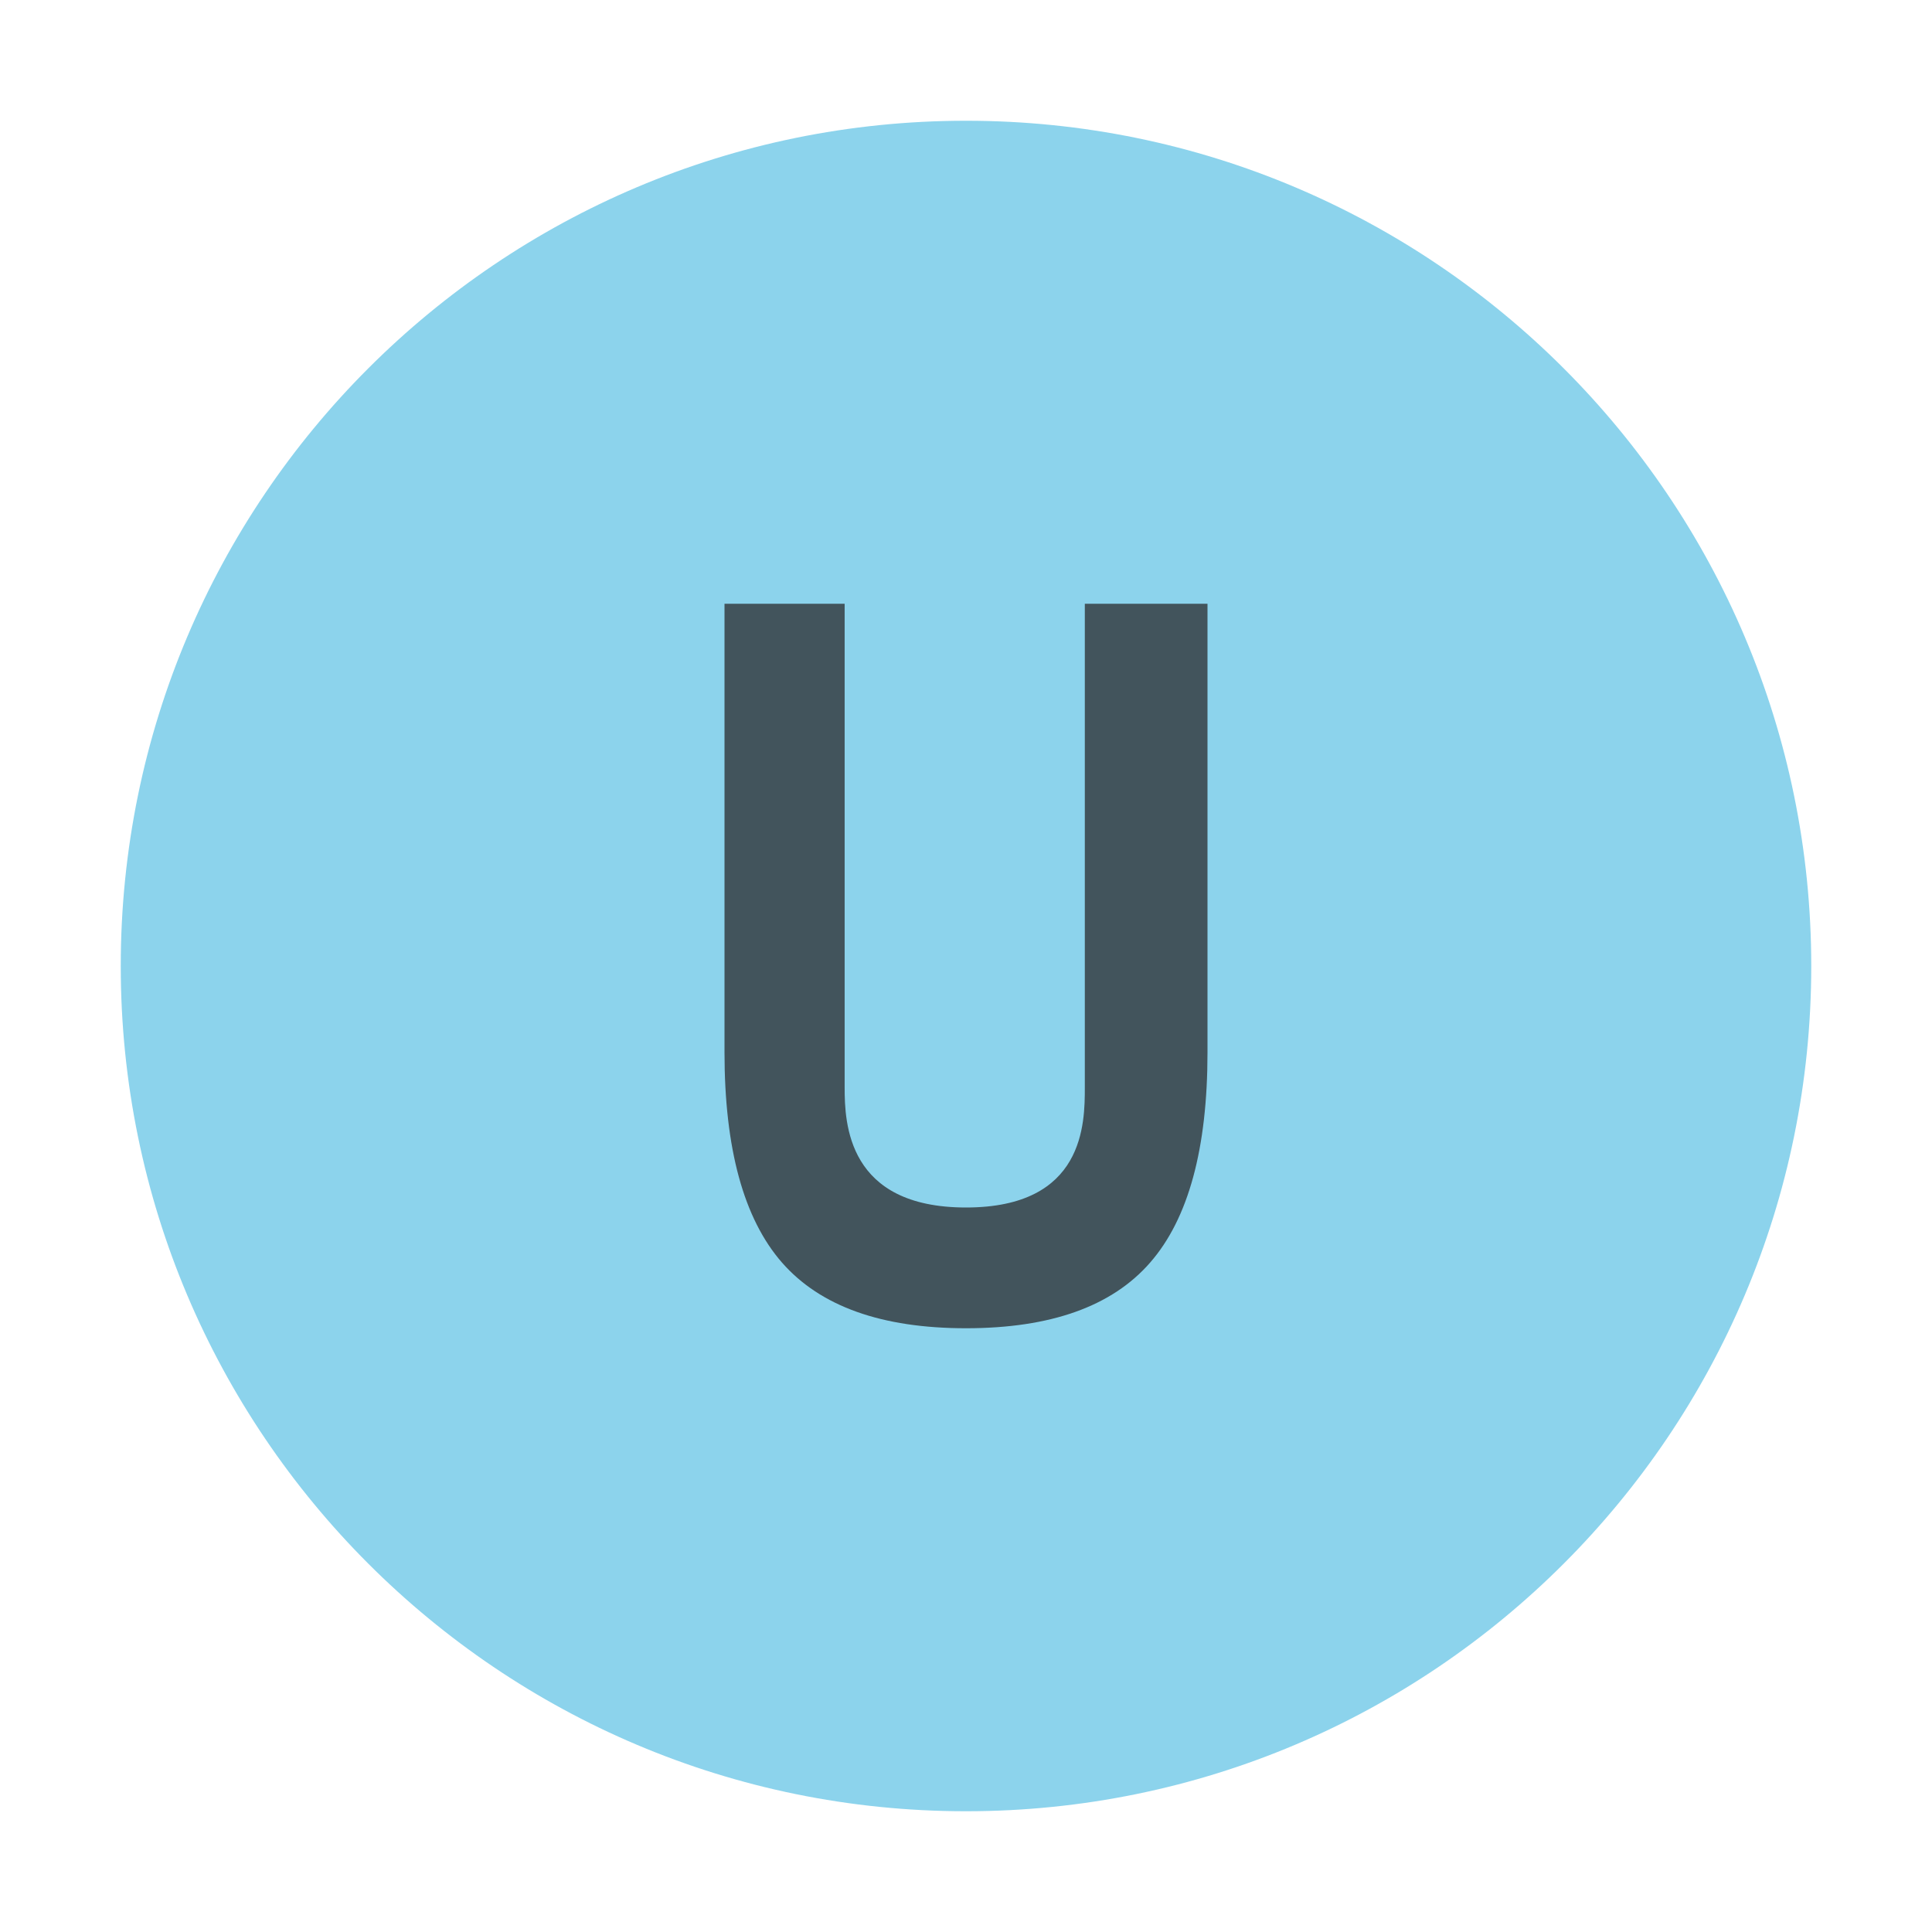 <svg xmlns="http://www.w3.org/2000/svg" width="16" height="16" viewBox="0 0 16 16">
  <g fill="none" fill-rule="evenodd">
    <path fill="#40B6E0" fill-opacity=".6" d="M15,8 C15,11.866 11.866,15 8,15 C4.134,15 1,11.866 1,8 C1,4.134 4.134,1 8,1 C11.866,1 15,4.134 15,8"/>
    <path fill="#231F20" fill-opacity=".7" d="M0,3.714 L0,0 L0.995,0 L0.995,4.005 C0.995,4.3 1.016,5 2,5 C2.984,5 2.984,4.3 2.984,4.005 L2.984,0 L4,0 L4,3.714 C4,4.512 3.842,5.093 3.525,5.456 C3.209,5.819 2.701,6 2,6 C1.302,6 0.794,5.819 0.476,5.456 C0.159,5.093 0,4.512 0,3.714 Z" transform="translate(6 5)"/>
  </g>
</svg>
